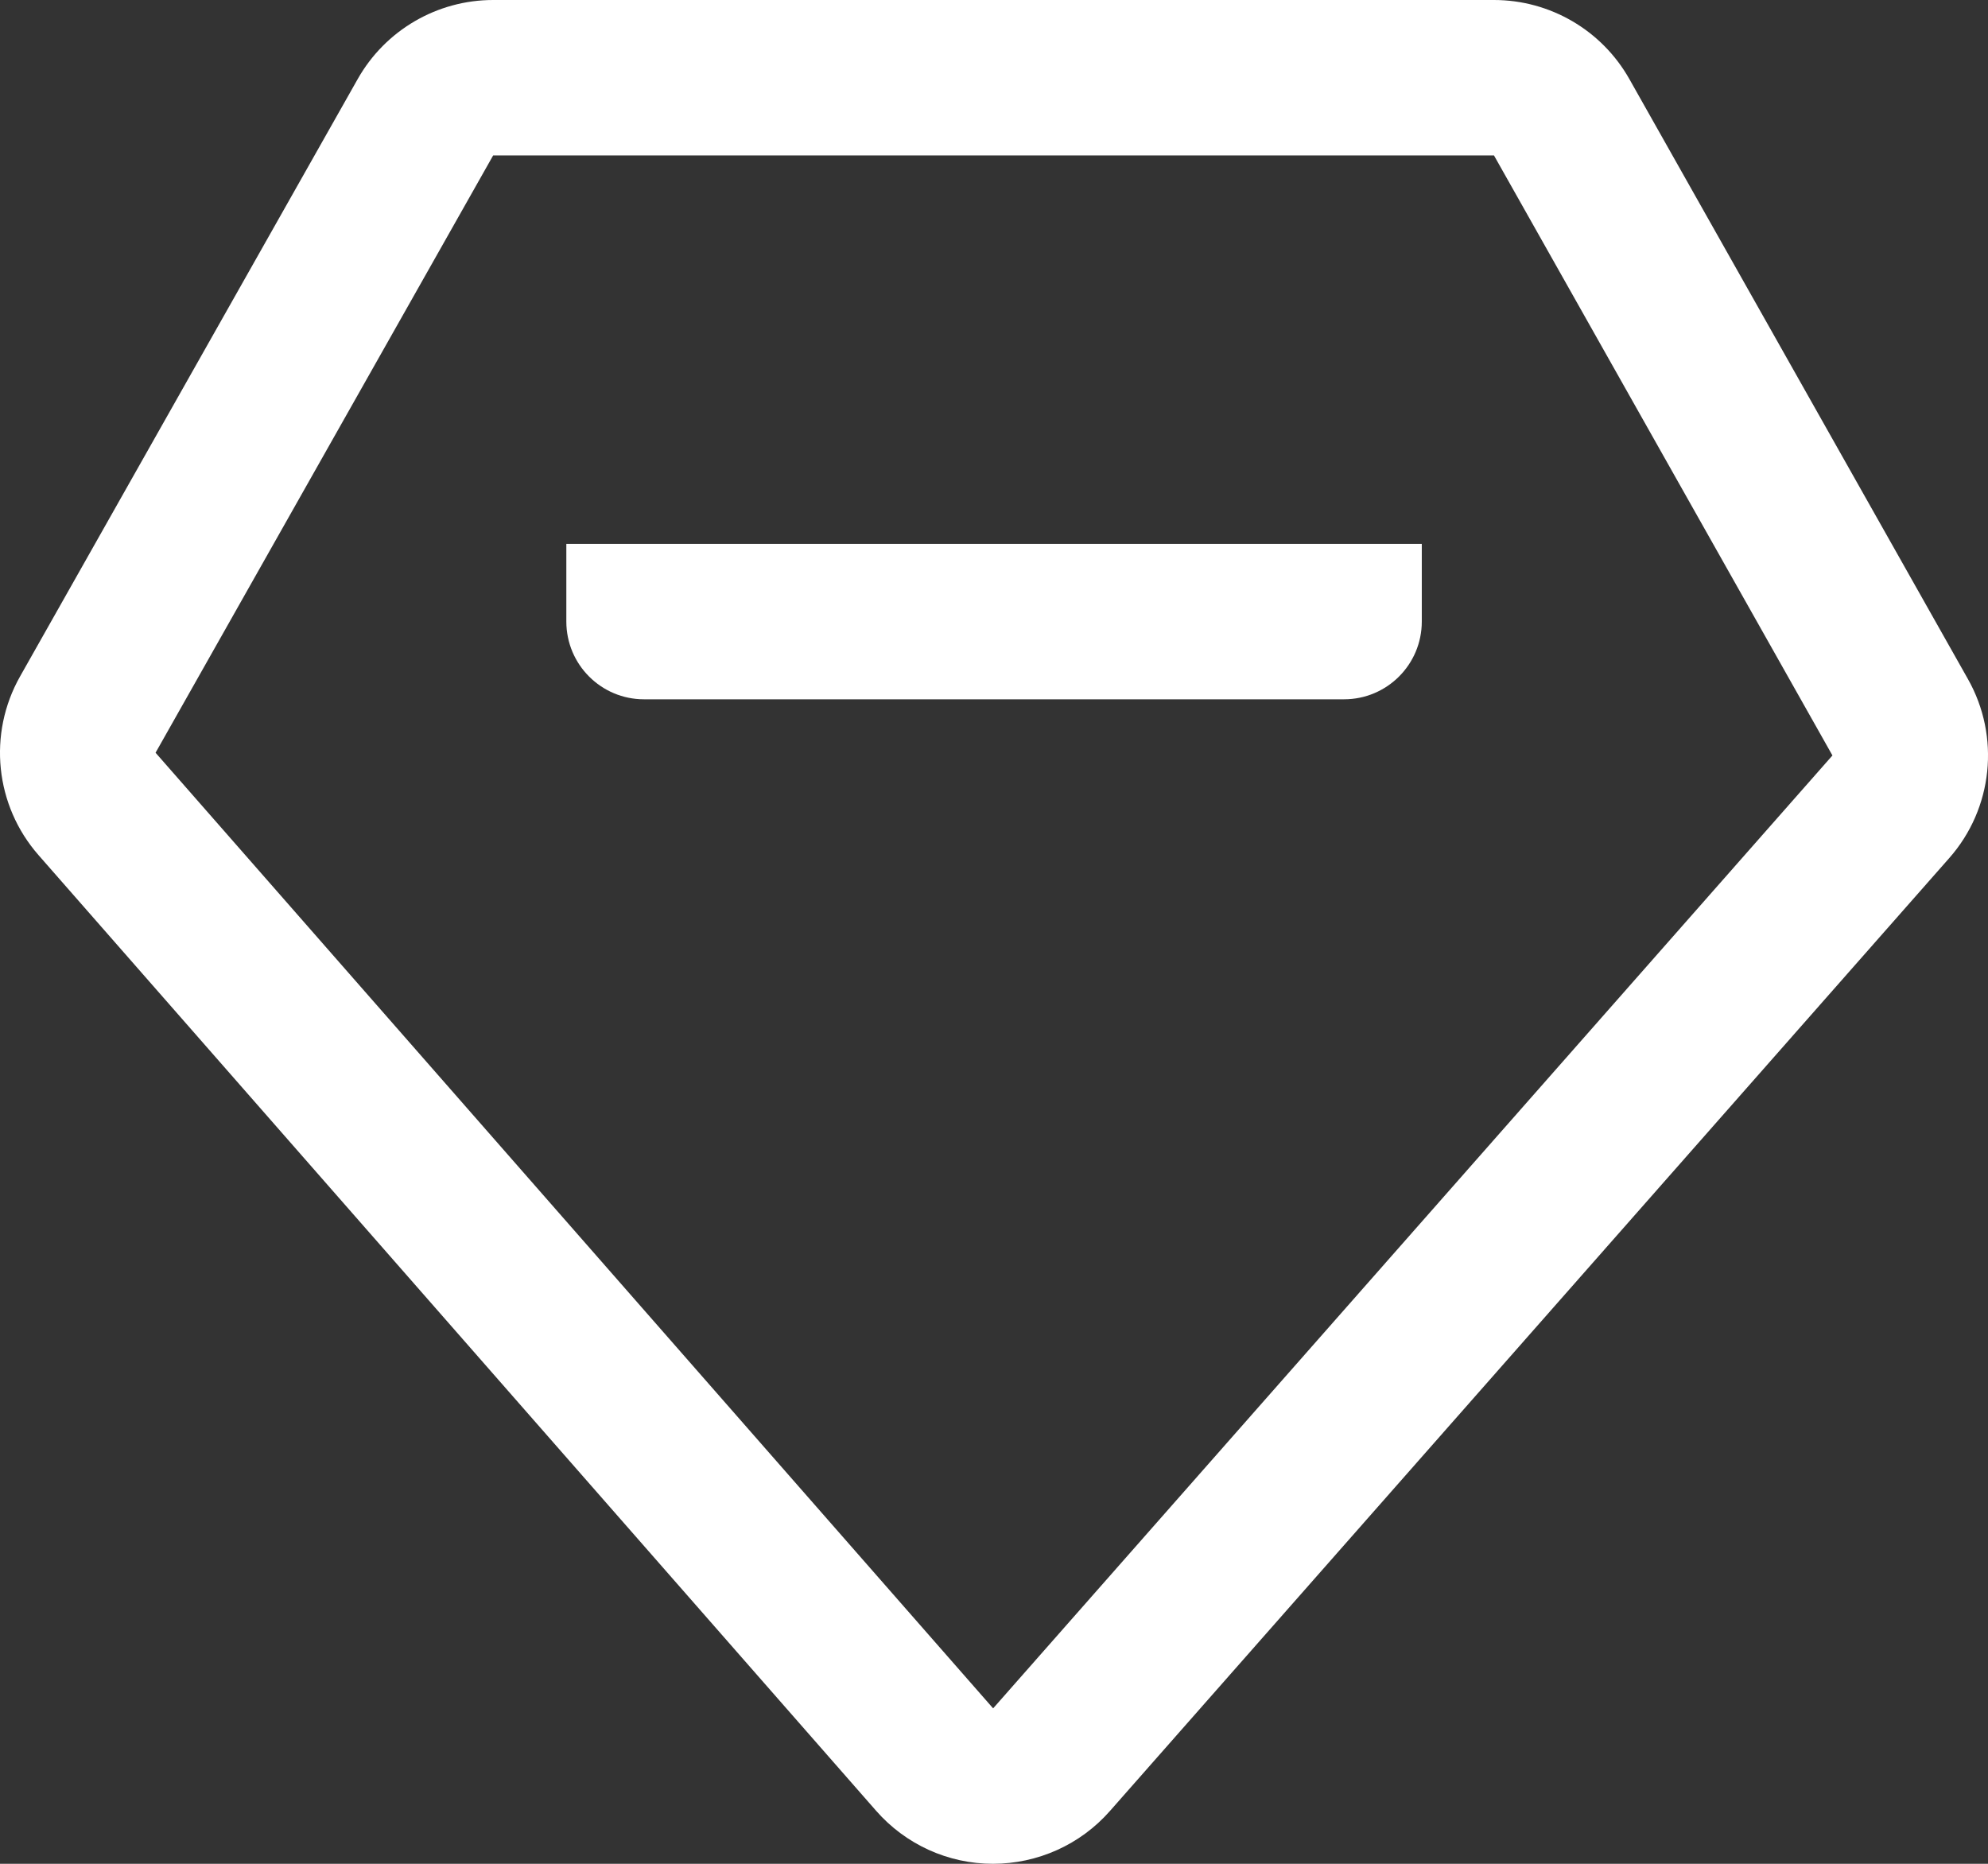 <?xml version="1.0" encoding="UTF-8"?>
<svg width="16px" height="15px" viewBox="0 0 16 15" version="1.1" xmlns="http://www.w3.org/2000/svg" xmlns:xlink="http://www.w3.org/1999/xlink">
    <rect x="0" y="0" width="16" height="15" fill="#333333" stroke="none"/>
    <title>icon_底款</title>
    <g id="移动端" stroke="none" stroke-width="1" fill="none" fill-rule="evenodd">
        <g id="藏品展示-3D" transform="translate(-244, -687)" fill="#FFFFFF" fill-rule="nonzero">
            <g id="编组-3" transform="translate(16, 666)">
                <g id="编组-7" transform="translate(228, 16)">
                    <g id="icon_底款" transform="translate(0, 5)">
                        <path d="M12.024,0 L3.969,0 C3.518,0 3.101,0.243 2.879,0.636 L0.162,5.443 C-0.1,5.906 -0.04,6.483 0.31,6.882 L7.051,14.573 C7.288,14.844 7.631,15 7.991,15 C8.351,15 8.695,14.846 8.933,14.575 L15.688,6.906 C16.04,6.507 16.1,5.929 15.839,5.466 L13.114,0.637 C12.892,0.243 12.475,0 12.024,0 Z M3.969,1.251 L12.024,1.251 L14.748,6.08 L7.993,13.749 L1.252,6.058 L3.969,1.251 Z" id="形状"></path>
                        <path d="M11.443,4.377 L11.443,5.002 C11.443,5.348 11.163,5.628 10.817,5.628 L5.183,5.628 C4.838,5.628 4.558,5.348 4.558,5.002 L4.558,4.377 L11.443,4.377 L11.443,4.377 Z" id="路径"></path>
                    </g>
                </g>
            </g>
        </g>
    </g>
</svg>